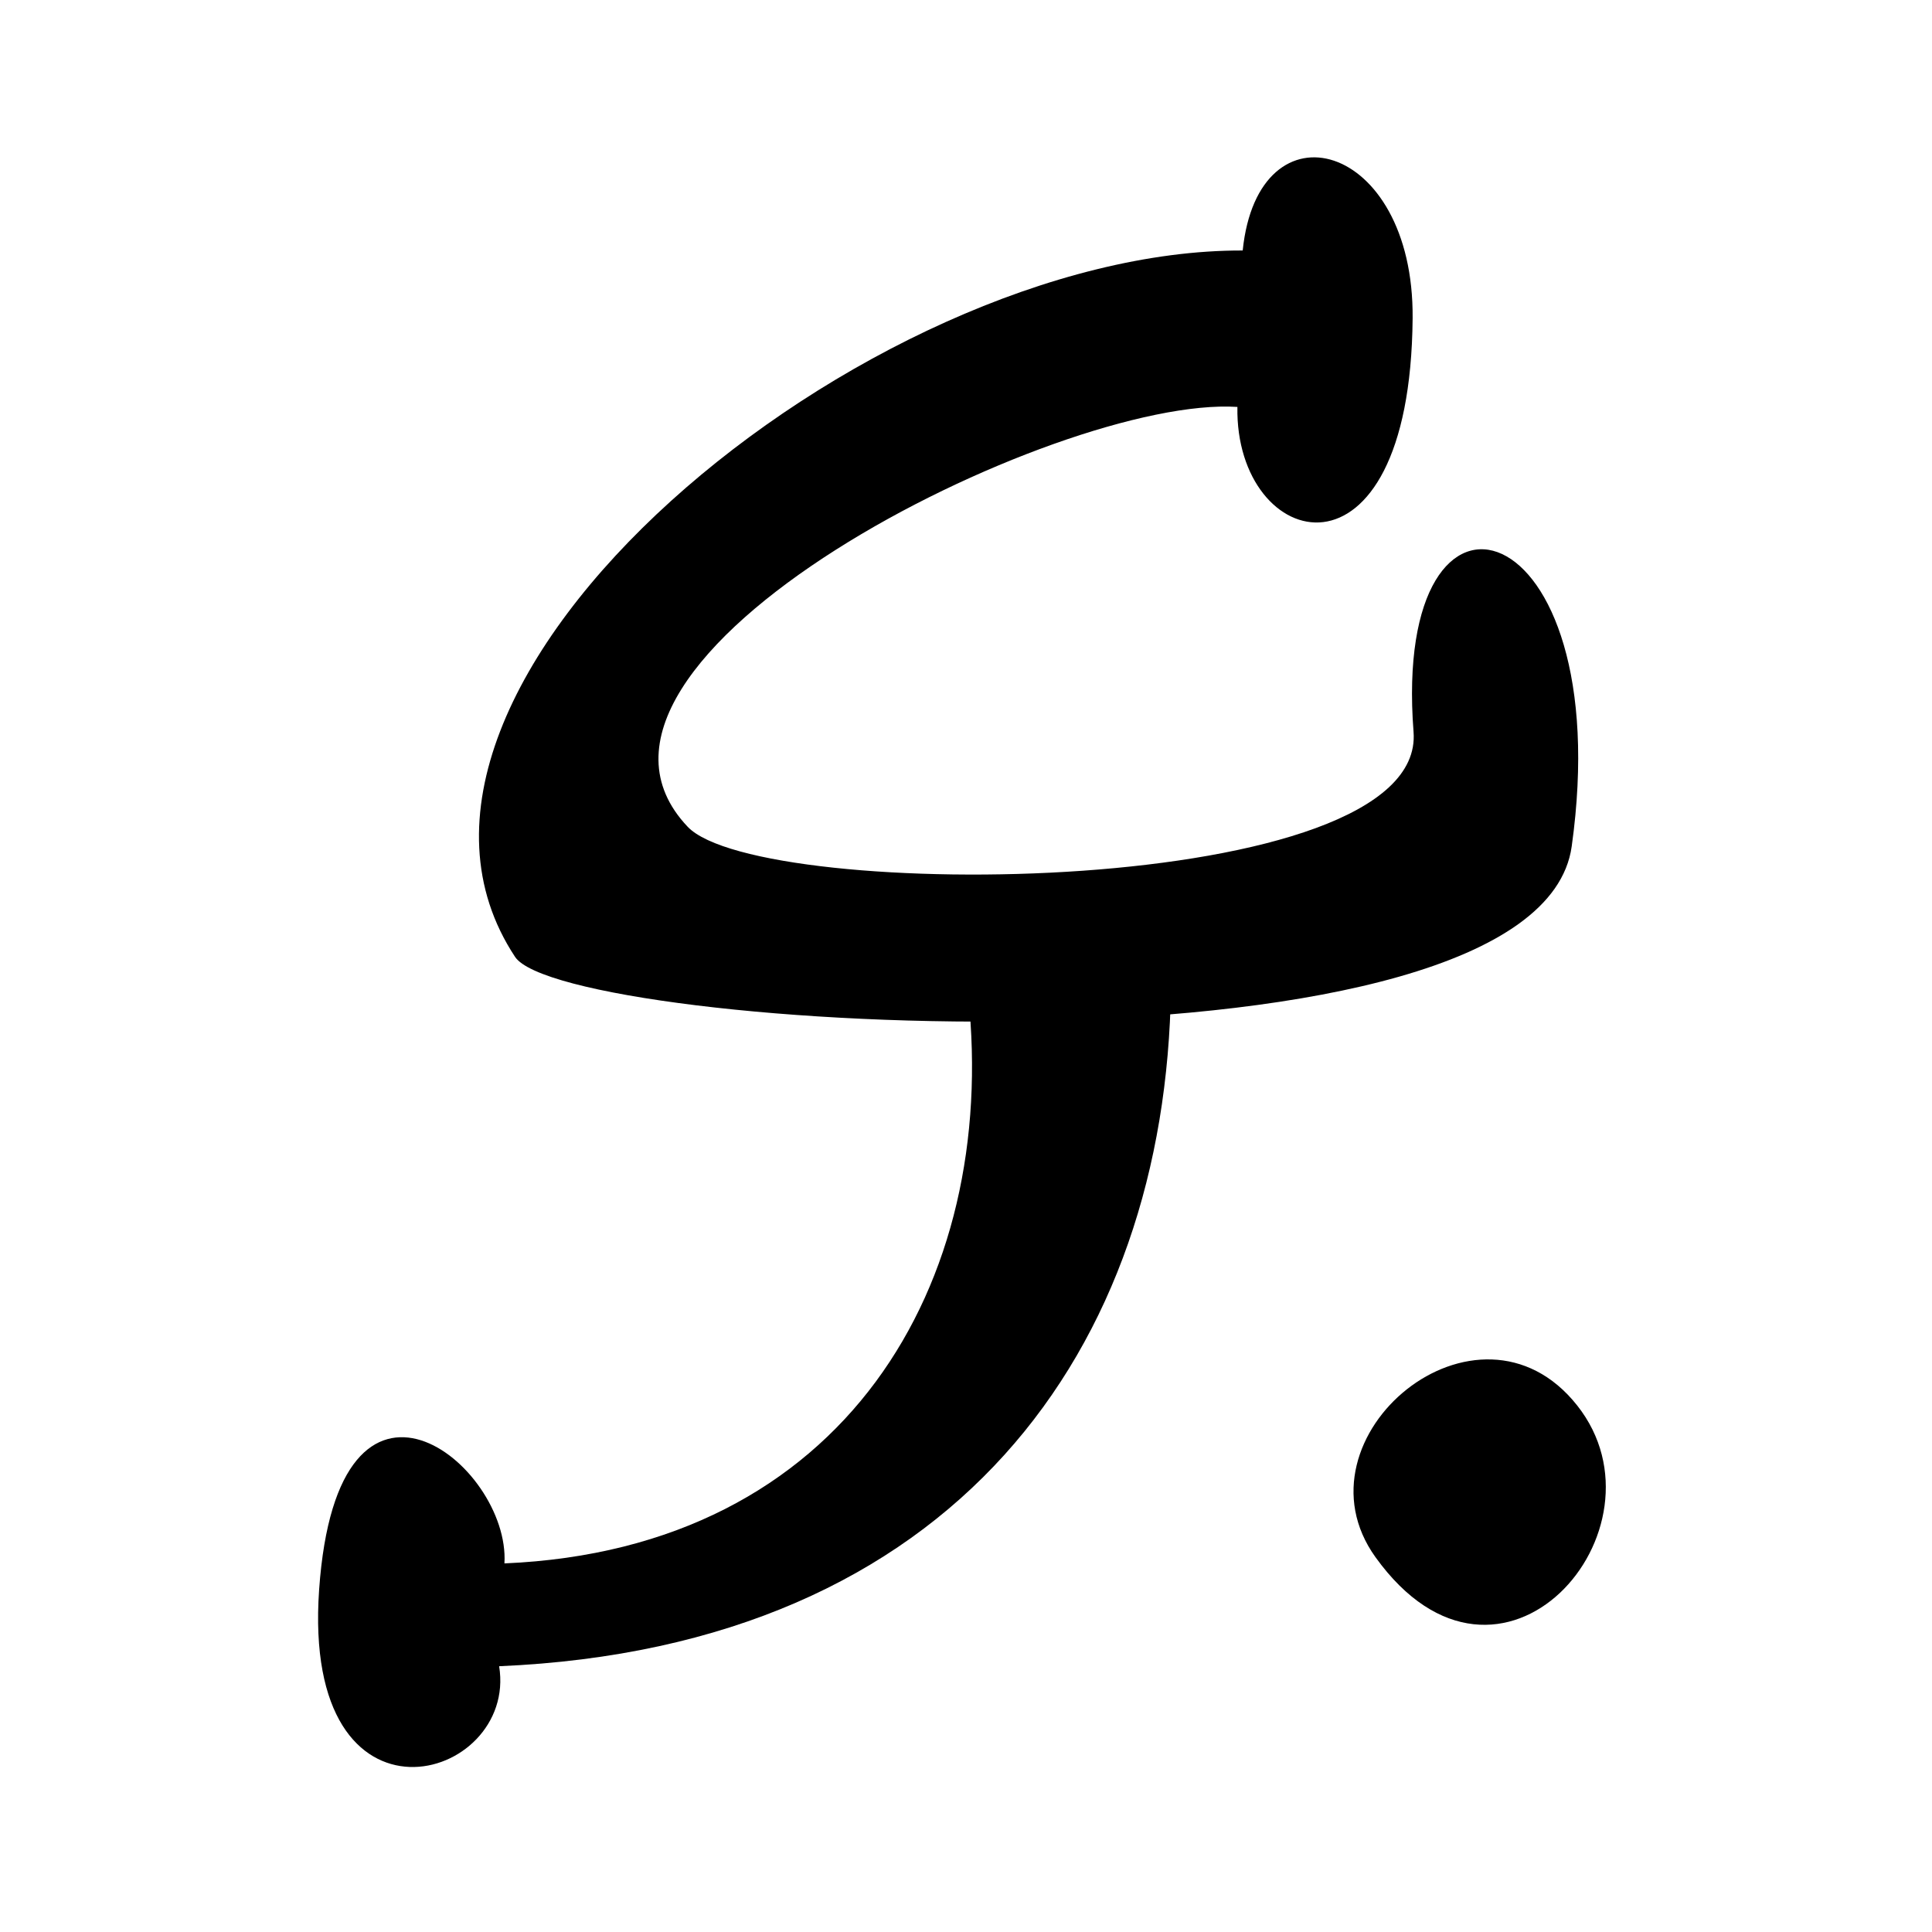 <?xml version="1.0" encoding="UTF-8" standalone="no"?>
<!DOCTYPE svg PUBLIC "-//W3C//DTD SVG 1.1//EN" "http://www.w3.org/Graphics/SVG/1.1/DTD/svg11.dtd">
<svg width="100%" height="100%" viewBox="0 0 24 24" version="1.1" xmlns="http://www.w3.org/2000/svg" xmlns:xlink="http://www.w3.org/1999/xlink" xml:space="preserve" xmlns:serif="http://www.serif.com/" style="fill-rule:evenodd;clip-rule:evenodd;stroke-linejoin:round;stroke-miterlimit:1.414;">
    <g transform="matrix(1,0,0,1,0,-72)">
        <g id="r04-Nef" transform="matrix(1.045,0,0,1.026,-202.277,-167.608)">
            <g id="path3919" transform="matrix(1,0,0,1,5.74,0)">
                <path d="M204.177,252.389C205.663,254.495 207.738,252.051 206.576,250.554C205.399,249.036 203.152,250.935 204.177,252.389Z" style="fill-rule:nonzero;"/>
            </g>
            <g id="path3921" transform="matrix(1,0,0,1,5.74,0)">
                <path d="M204.619,237.39C204.591,240.781 202.506,240.221 202.536,238.463C200.397,238.321 194.12,241.525 196.001,243.546C196.861,244.47 204.784,244.425 204.63,242.398C204.364,238.906 207.073,239.683 206.51,243.784C206.106,246.724 194.538,246.028 193.949,245.121C191.808,241.818 198.153,236.554 202.599,236.569C202.784,234.729 204.637,235.237 204.619,237.39Z" style="fill-rule:nonzero;"/>
            </g>
            <g id="path3923" transform="matrix(1,0,0,1,5.74,0)">
                <path d="M193.823,252.465C193.894,251.265 191.84,249.584 191.62,252.784C191.409,255.864 193.985,255.117 193.76,253.71C199.184,253.474 201.69,249.858 201.746,245.503L199.336,245.592C199.7,249.07 197.875,252.29 193.823,252.465L193.823,252.465Z" style="fill-rule:nonzero;"/>
            </g>
        </g>
    </g>
</svg>
